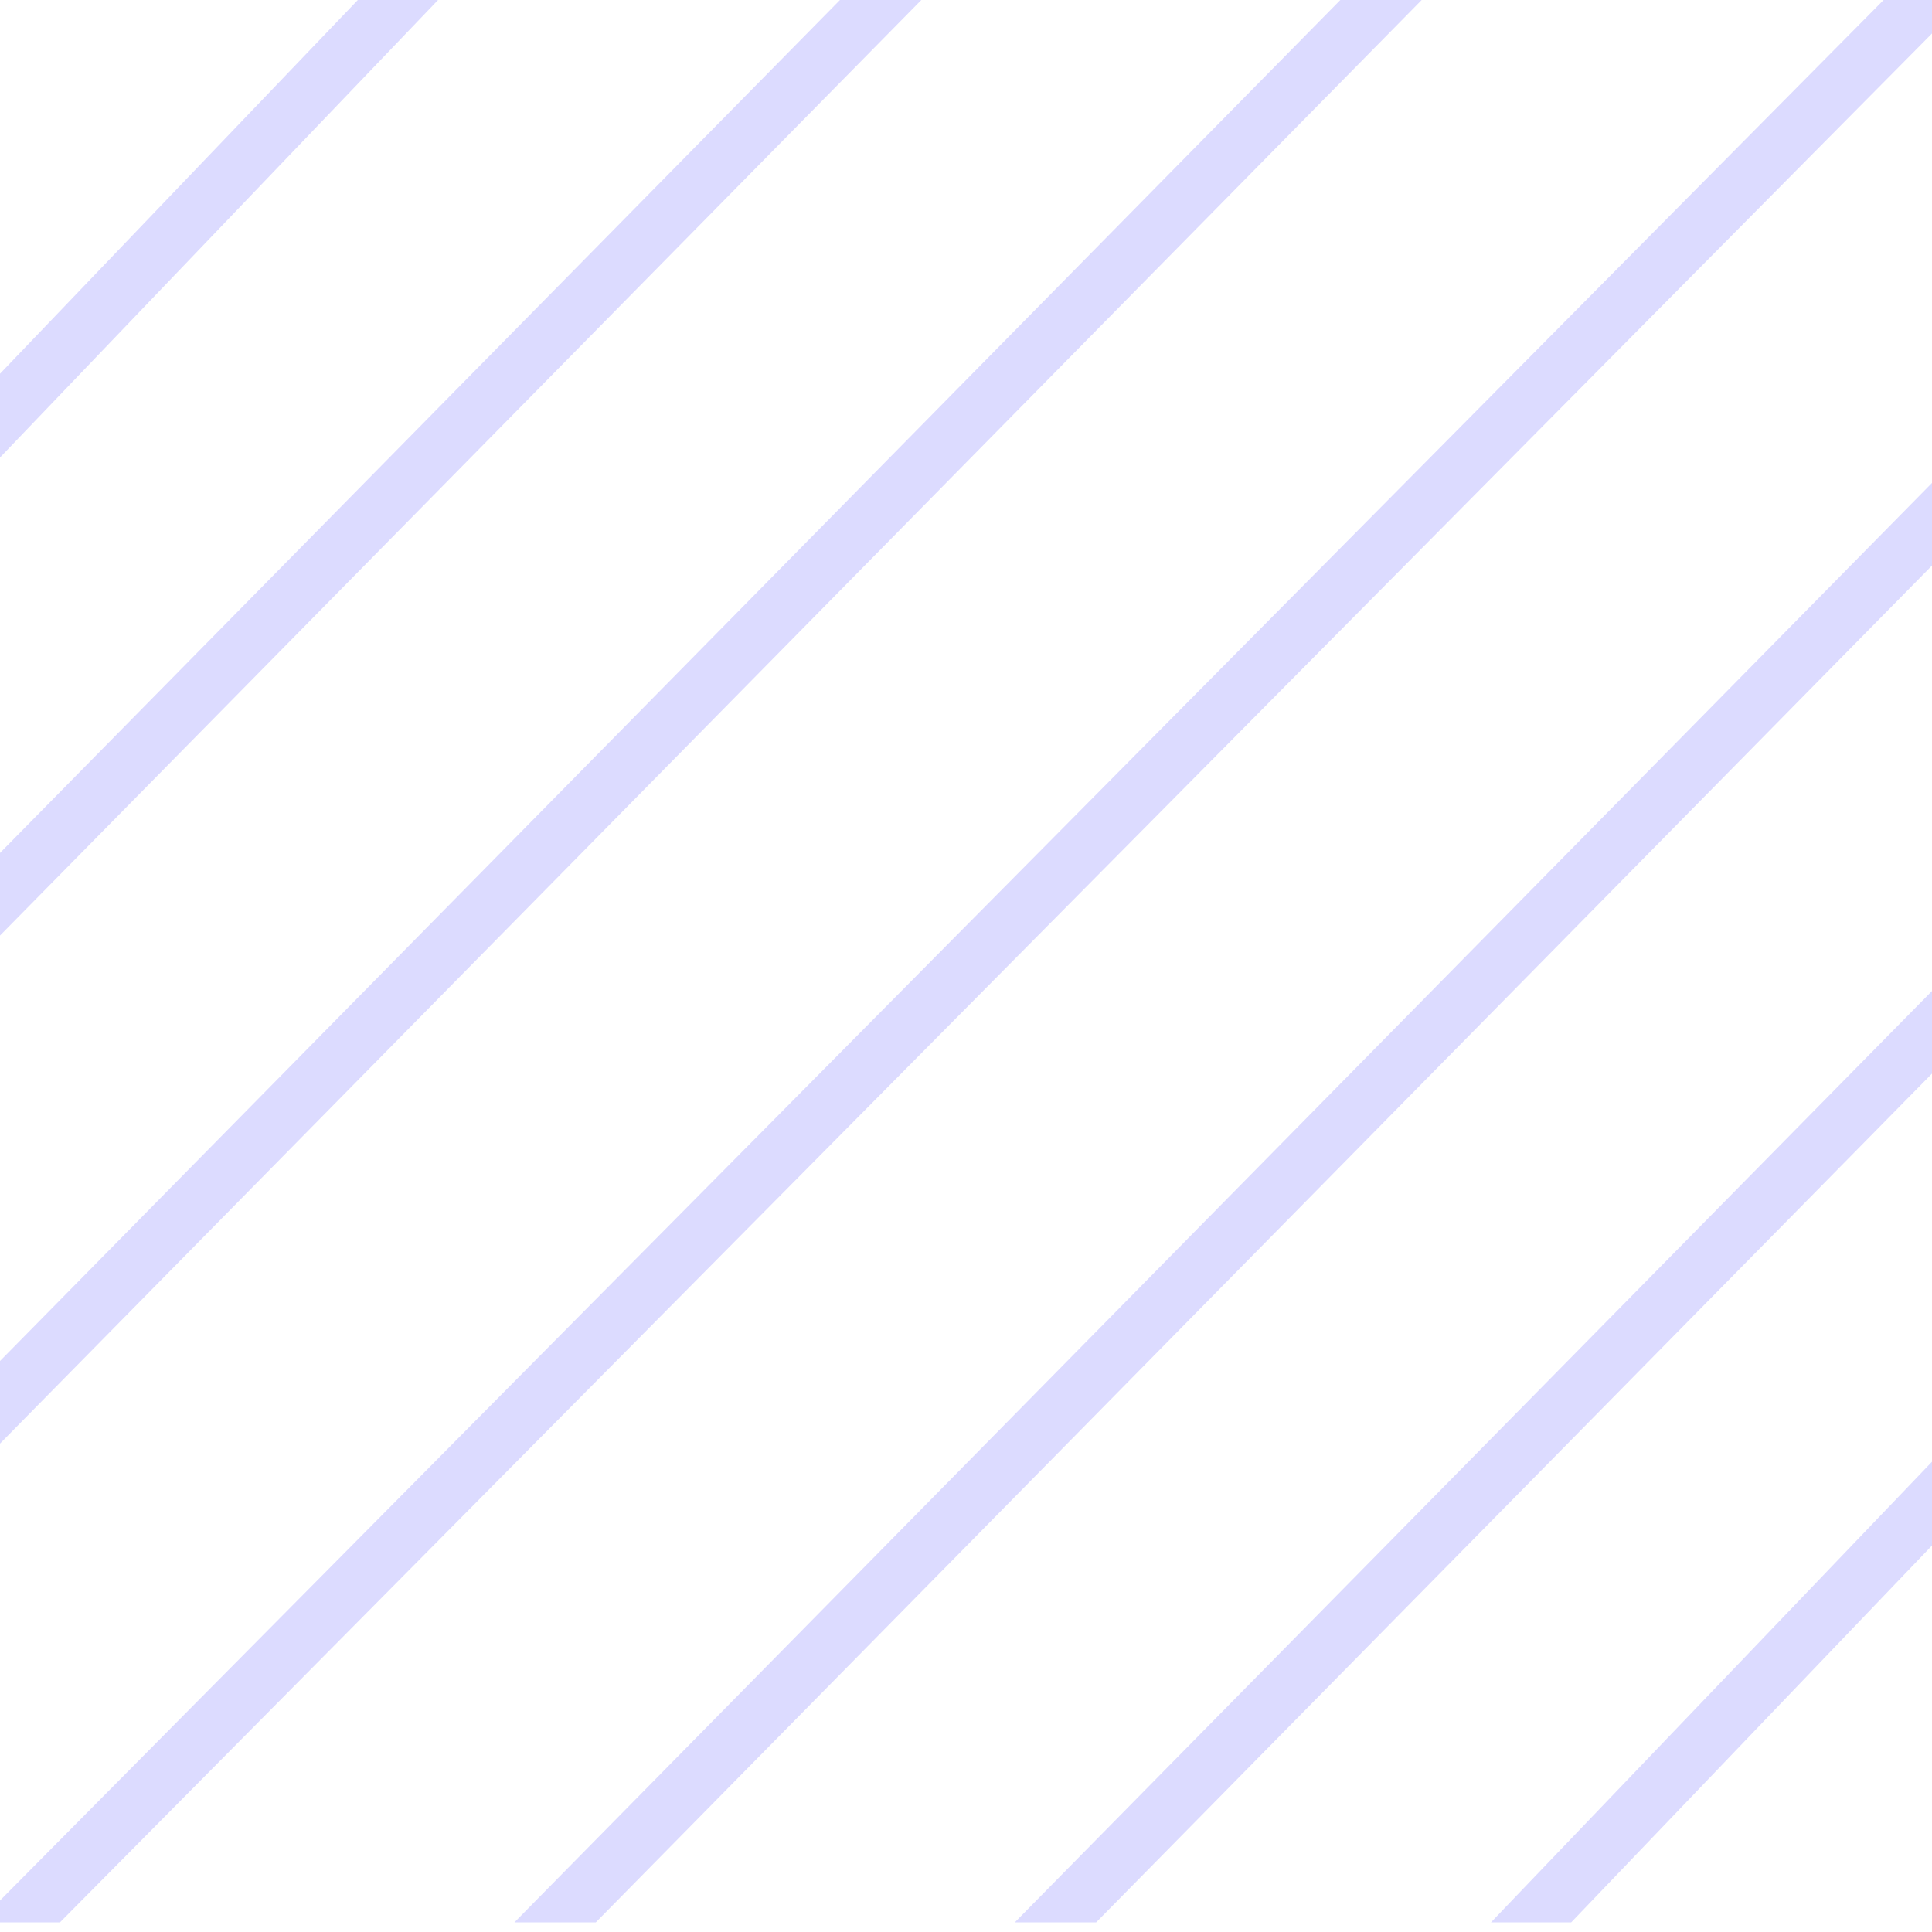 <?xml version="1.0" encoding="iso-8859-1"?>
<!-- Generator: Adobe Illustrator 16.0.0, SVG Export Plug-In . SVG Version: 6.00 Build 0)  -->
<!DOCTYPE svg PUBLIC "-//W3C//DTD SVG 1.1//EN" "http://www.w3.org/Graphics/SVG/1.1/DTD/svg11.dtd">
<svg version="1.1" id="Layer_1" xmlns="http://www.w3.org/2000/svg" xmlns:xlink="http://www.w3.org/1999/xlink" x="0px" y="0px"
	 width="200px" height="200px" viewBox="0 0 200 200" style="enable-background:new 0 0 200 200;" xml:space="preserve">
<polygon style="fill:#DCDBFF;" points="0,38.688 0,47.364 45.346,0 37.04,0 "/>
<polygon style="fill:#DCDBFF;" points="86.951,0 0,88.296 0,96.847 95.373,0 89.281,0 "/>
<polygon style="fill:#DCDBFF;" points="0,140.89 0,141.688 0,149.441 147.171,0 138.75,0 "/>
<polygon style="fill:#DCDBFF;" points="154.348,199 162.653,199 200,159.992 200,151.316 "/>
<polygon style="fill:#DCDBFF;" points="105.055,199 113.476,199 200,111.138 200,102.586 "/>
<polygon style="fill:#DCDBFF;" points="53.256,199 61.679,199 200,58.545 200,49.993 "/>
<polygon style="fill:#DCDBFF;" points="194.988,0 0,196.74 0,199 6.208,199 200,3.467 200,0 "/>
</svg>
